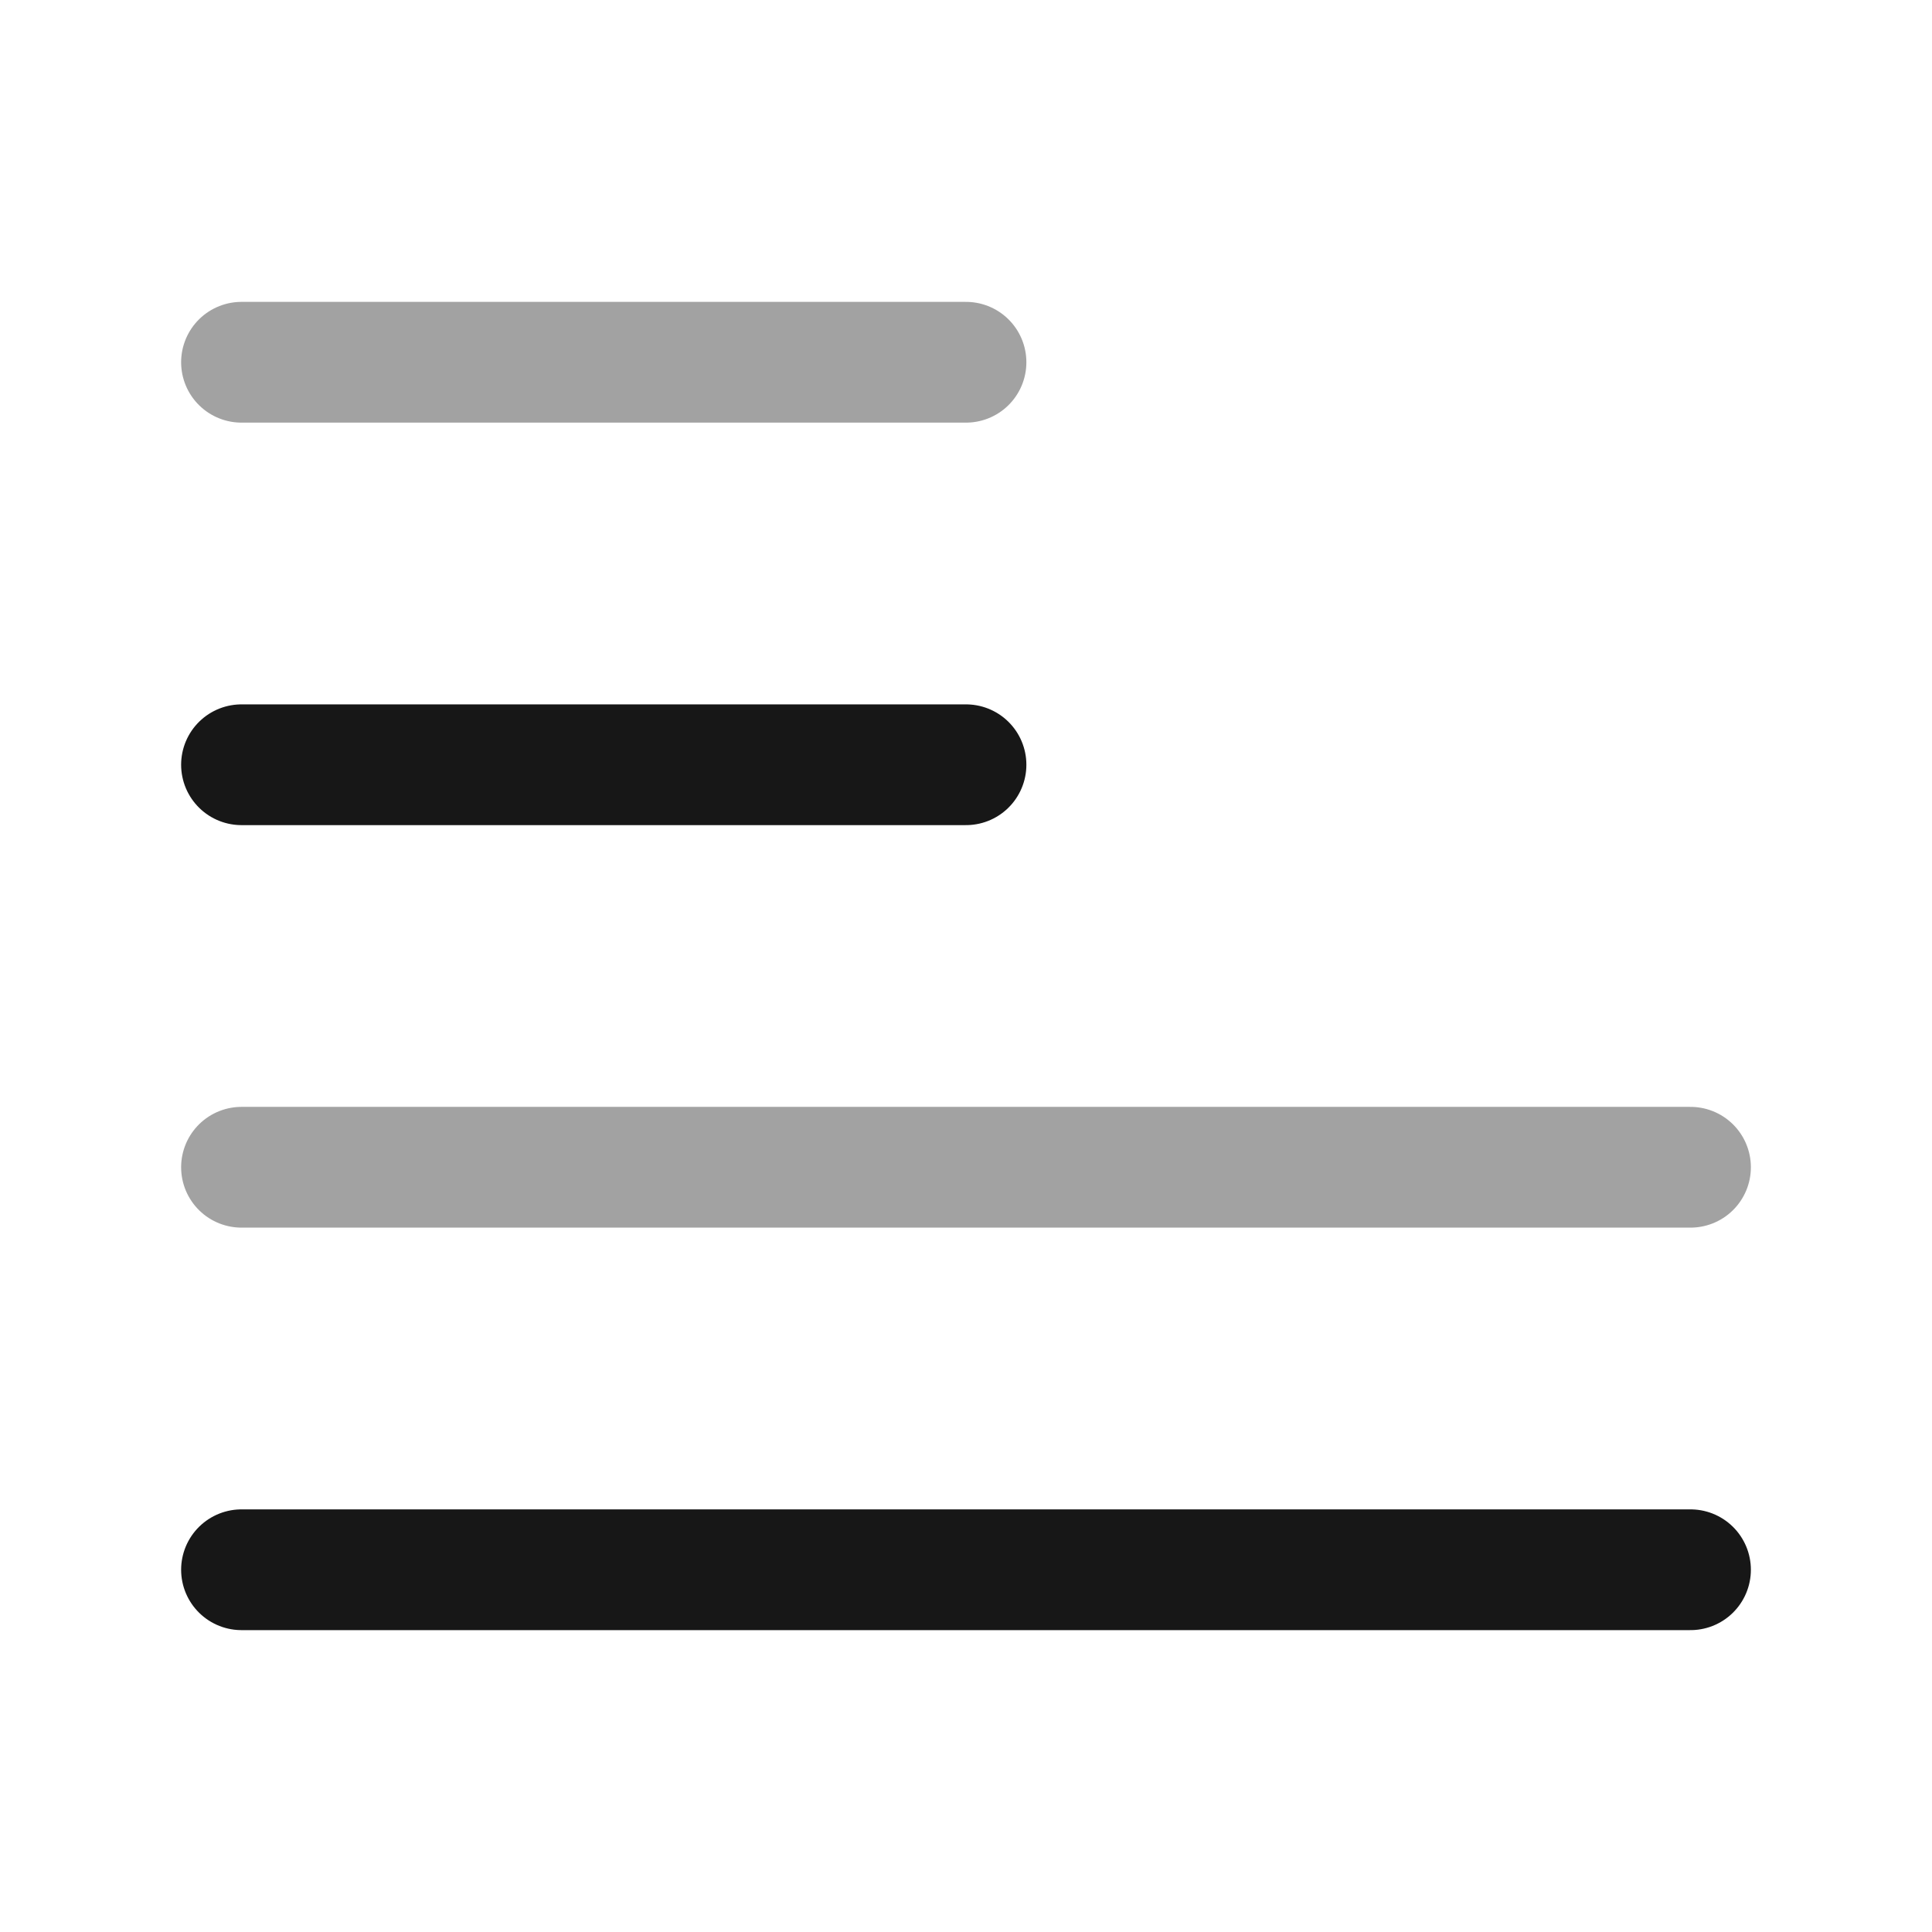 <svg width="24" height="24" viewBox="0 0 24 24" fill="none" xmlns="http://www.w3.org/2000/svg">
<path opacity="0.4" d="M12 4.5H3" stroke="#171717" stroke-width="1.5" stroke-linecap="round" stroke-linejoin="round"/>
<path d="M12 9.5H3" stroke="#171717" stroke-width="1.5" stroke-linecap="round" stroke-linejoin="round"/>
<path opacity="0.4" d="M21 14.5H3" stroke="#171717" stroke-width="1.5" stroke-linecap="round" stroke-linejoin="round"/>
<path d="M21 19.5H3" stroke="#171717" stroke-width="1.5" stroke-linecap="round" stroke-linejoin="round"/>
</svg>
